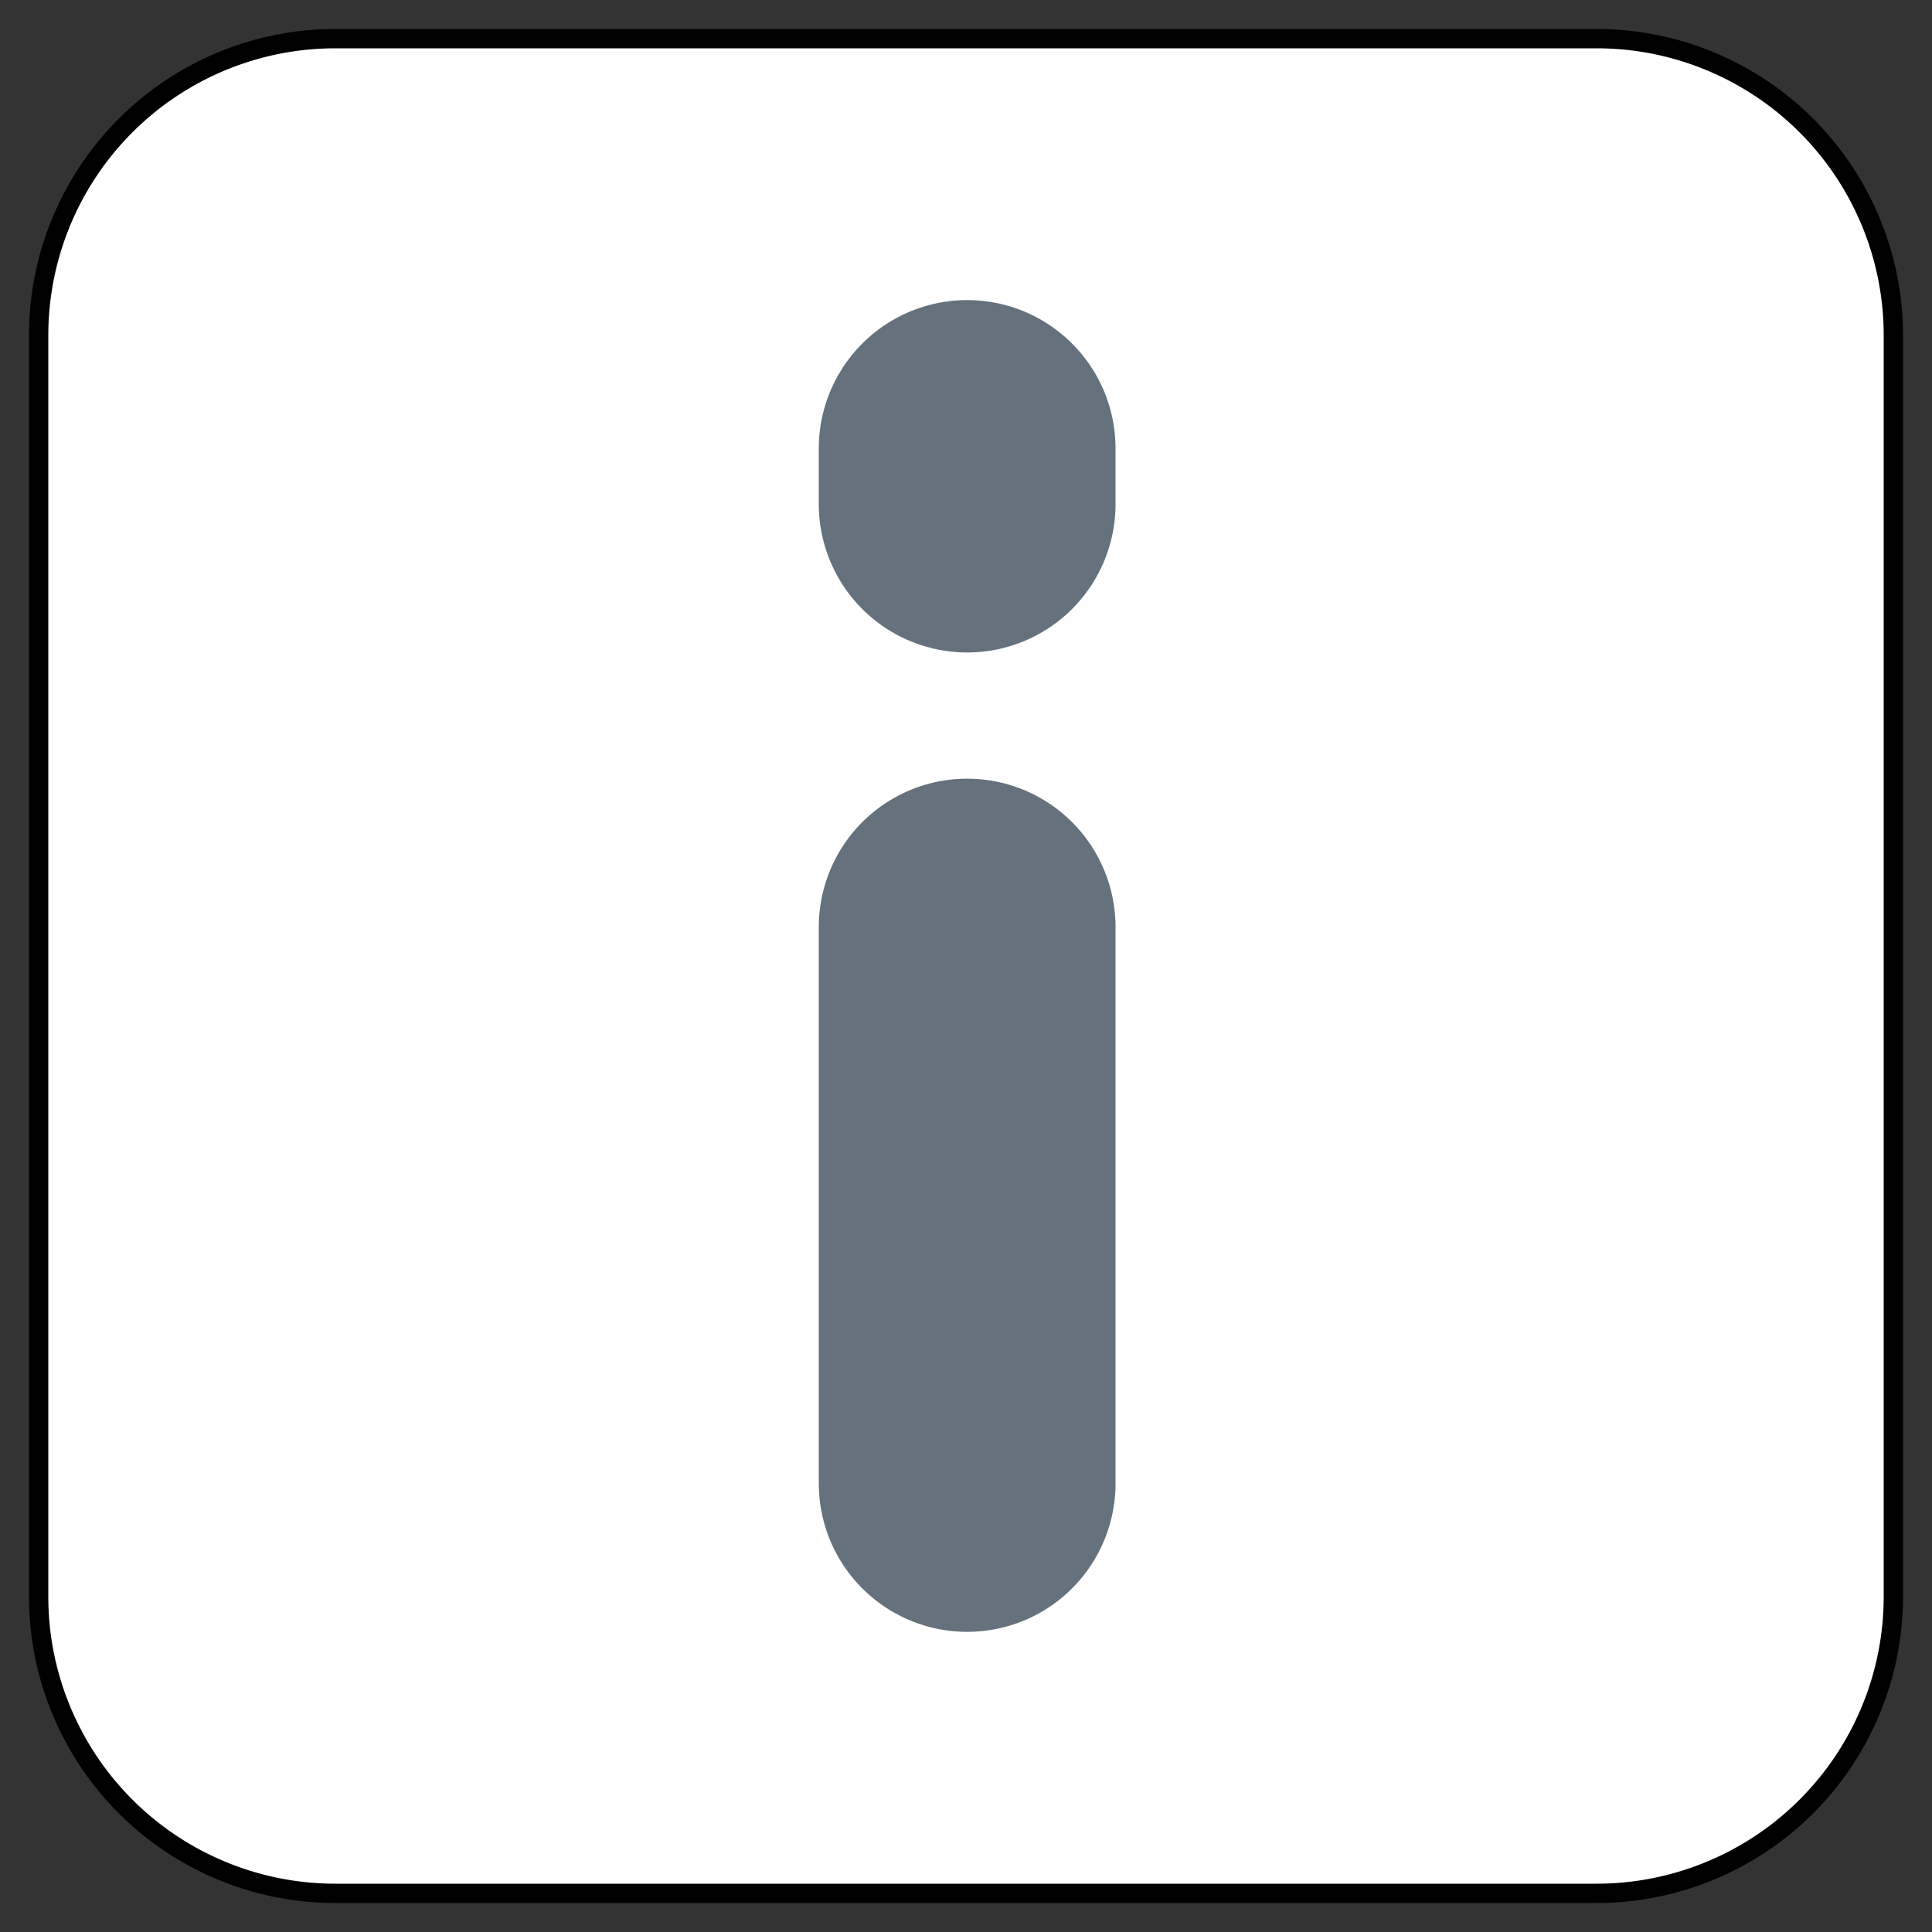 <svg xmlns="http://www.w3.org/2000/svg" viewBox="-982.09 -3813.122 25 25" width="25" height="25"><rect x="-982.09" y="-3813.122" width="25" height="25" fill="#333333" stroke="none"/><g fill="none"><path d="M-977.75-3812.622h16.32a3.84 3.84 0 0 1 3.84 3.84v16.32a3.84 3.84 0 0 1-3.84 3.84h-16.32a3.84 3.84 0 0 1-3.84-3.84v-16.32a3.84 3.84 0 0 1 3.84-3.84Z" fill="#fff"/><path d="M-977.75-3812.622h16.32a3.84 3.84 0 0 1 3.84 3.84v16.32a3.84 3.84 0 0 1-3.84 3.84h-16.32a3.84 3.84 0 0 1-3.84-3.84v-16.32a3.84 3.84 0 0 1 3.84-3.84Z" stroke="#000" stroke-linecap="round" stroke-linejoin="round" stroke-width=".25"/><path stroke="#65727e" stroke-linecap="round" stroke-linejoin="round" stroke-width="3.84" d="M-969.575-3801.126v7.2M-969.575-3807.319v.72"/></g></svg>